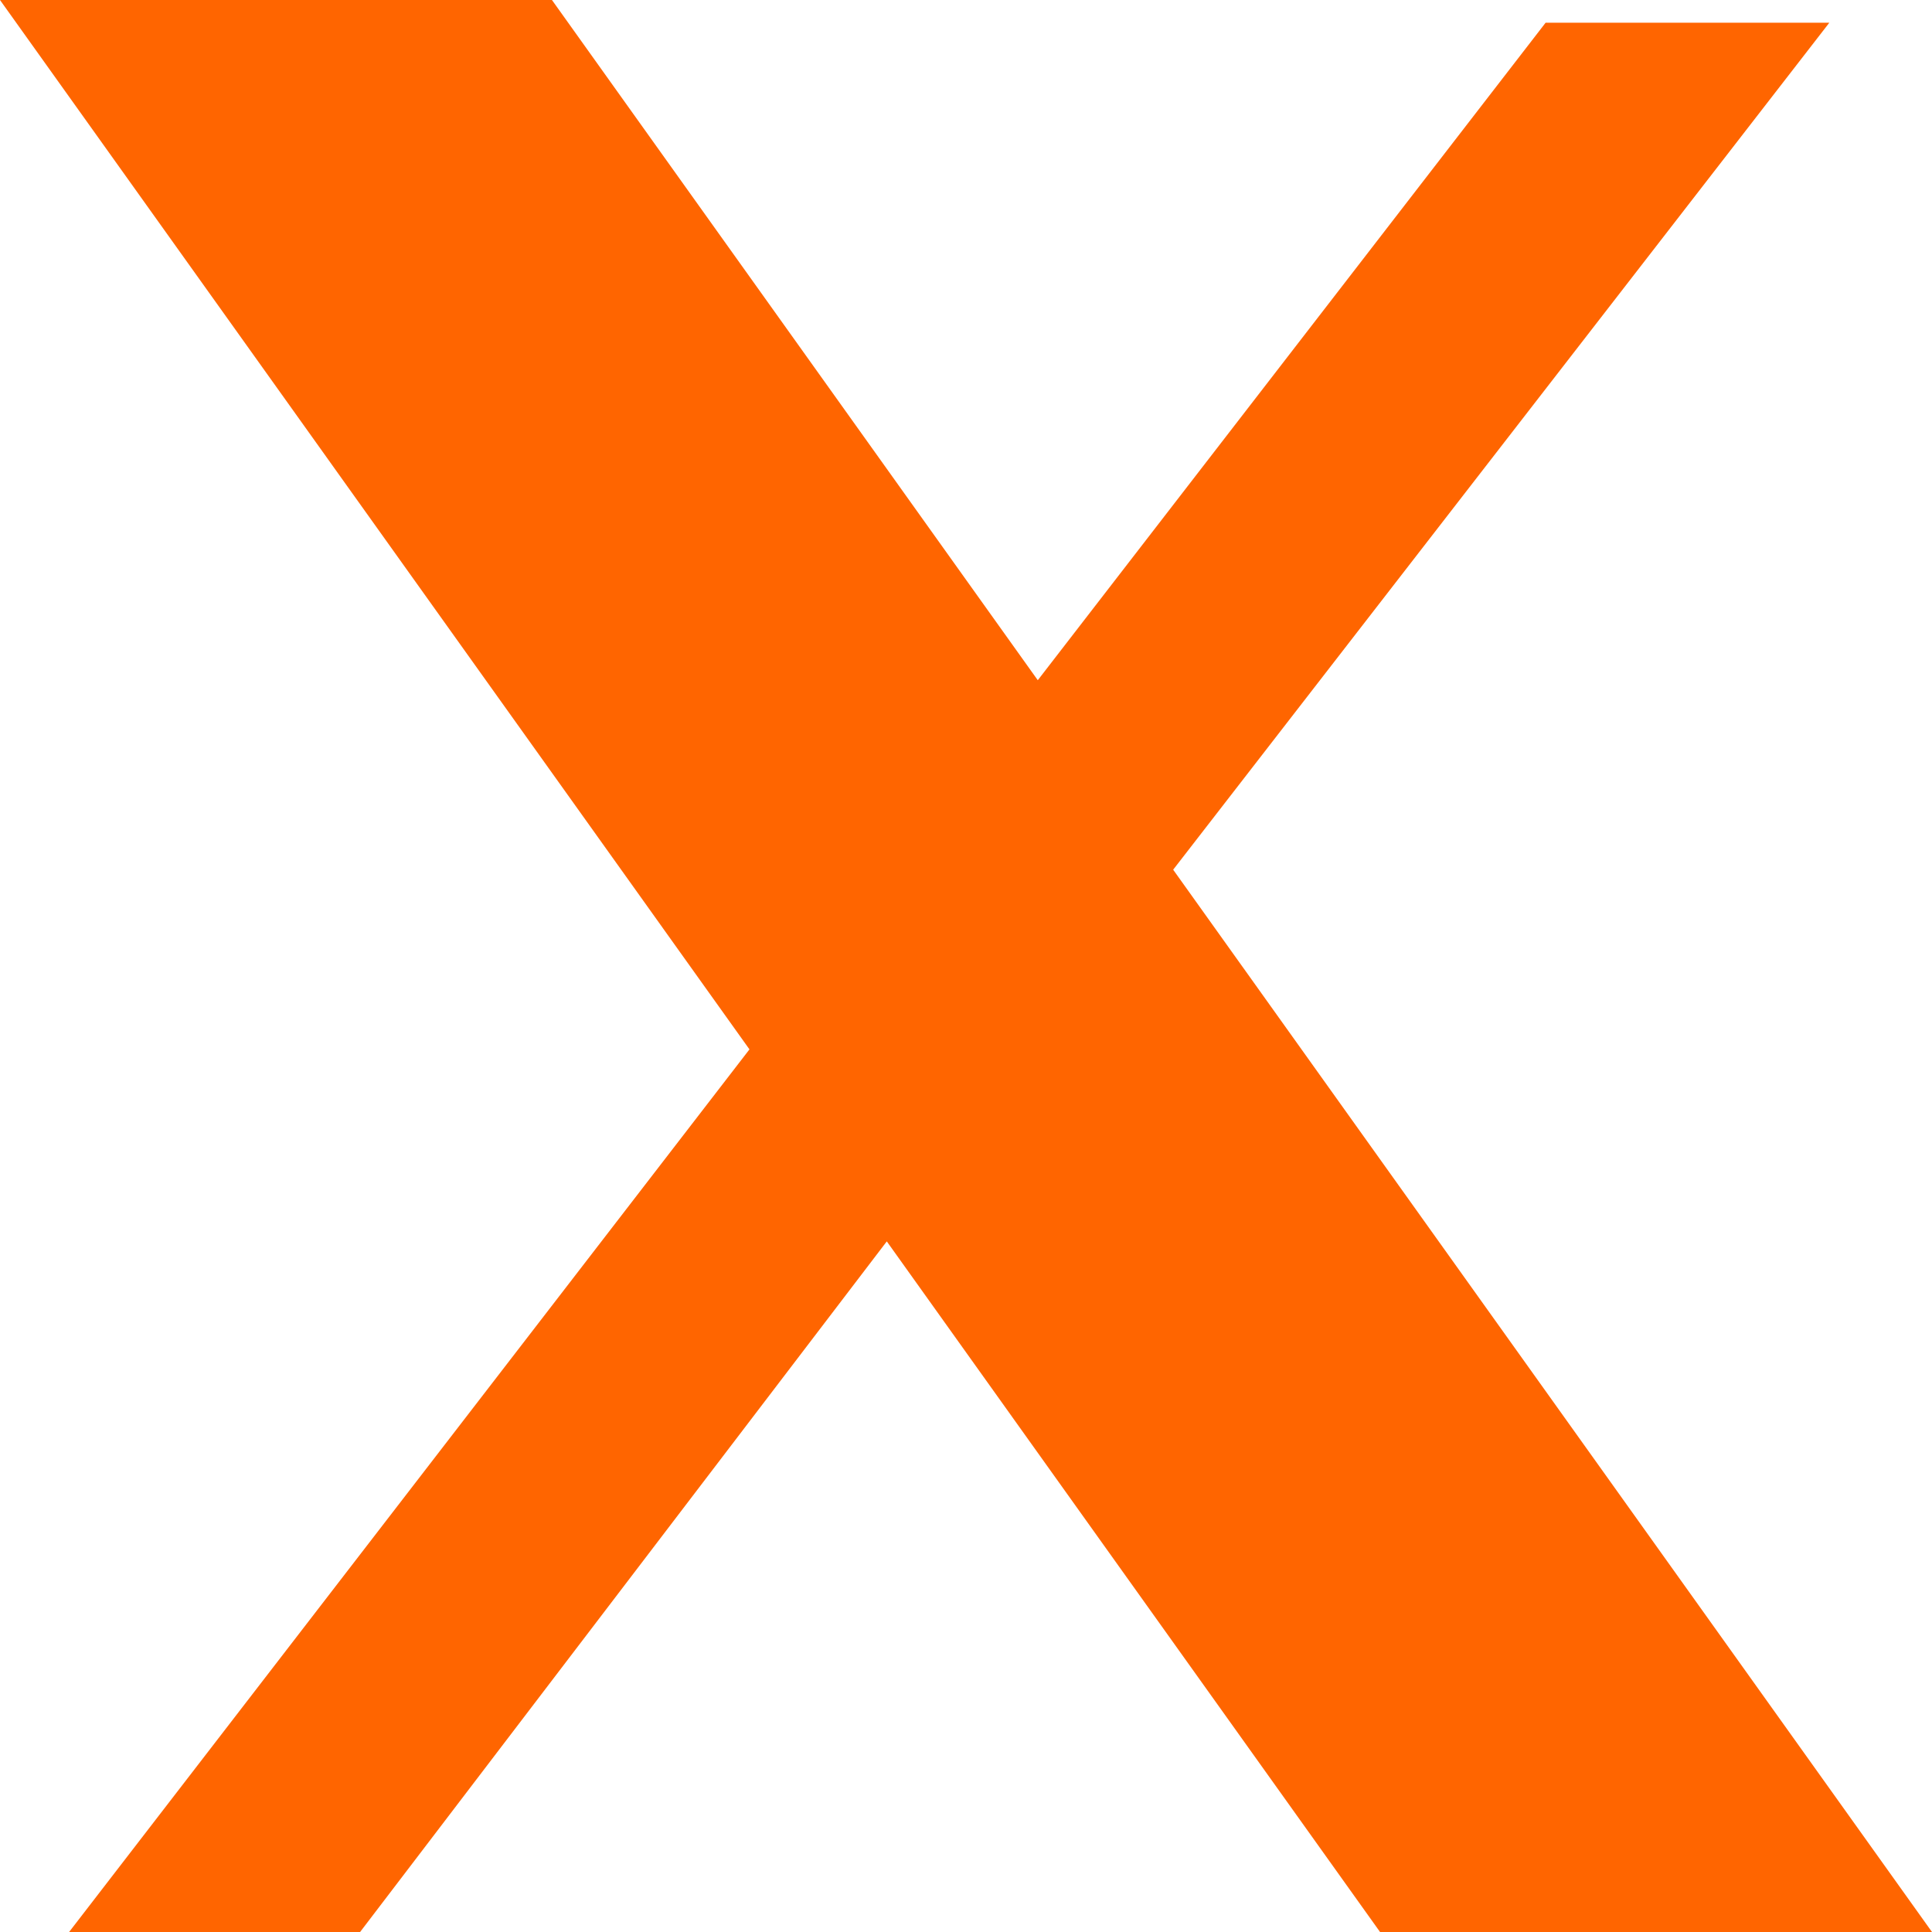 <svg width="13" height="13" viewBox="0 0 13 13" fill="none" xmlns="http://www.w3.org/2000/svg">
<path fill-rule="evenodd" clip-rule="evenodd" d="M3.714 0H0L5.043 7.061L0.465 13H2.423L5.967 8.353L9.286 13H10.62L10.62 13H12.602L12.602 13H13L7.894 5.852L12.309 0.153H10.4L6.983 4.577L3.714 0Z" fill="#FF6500"/>
</svg>
